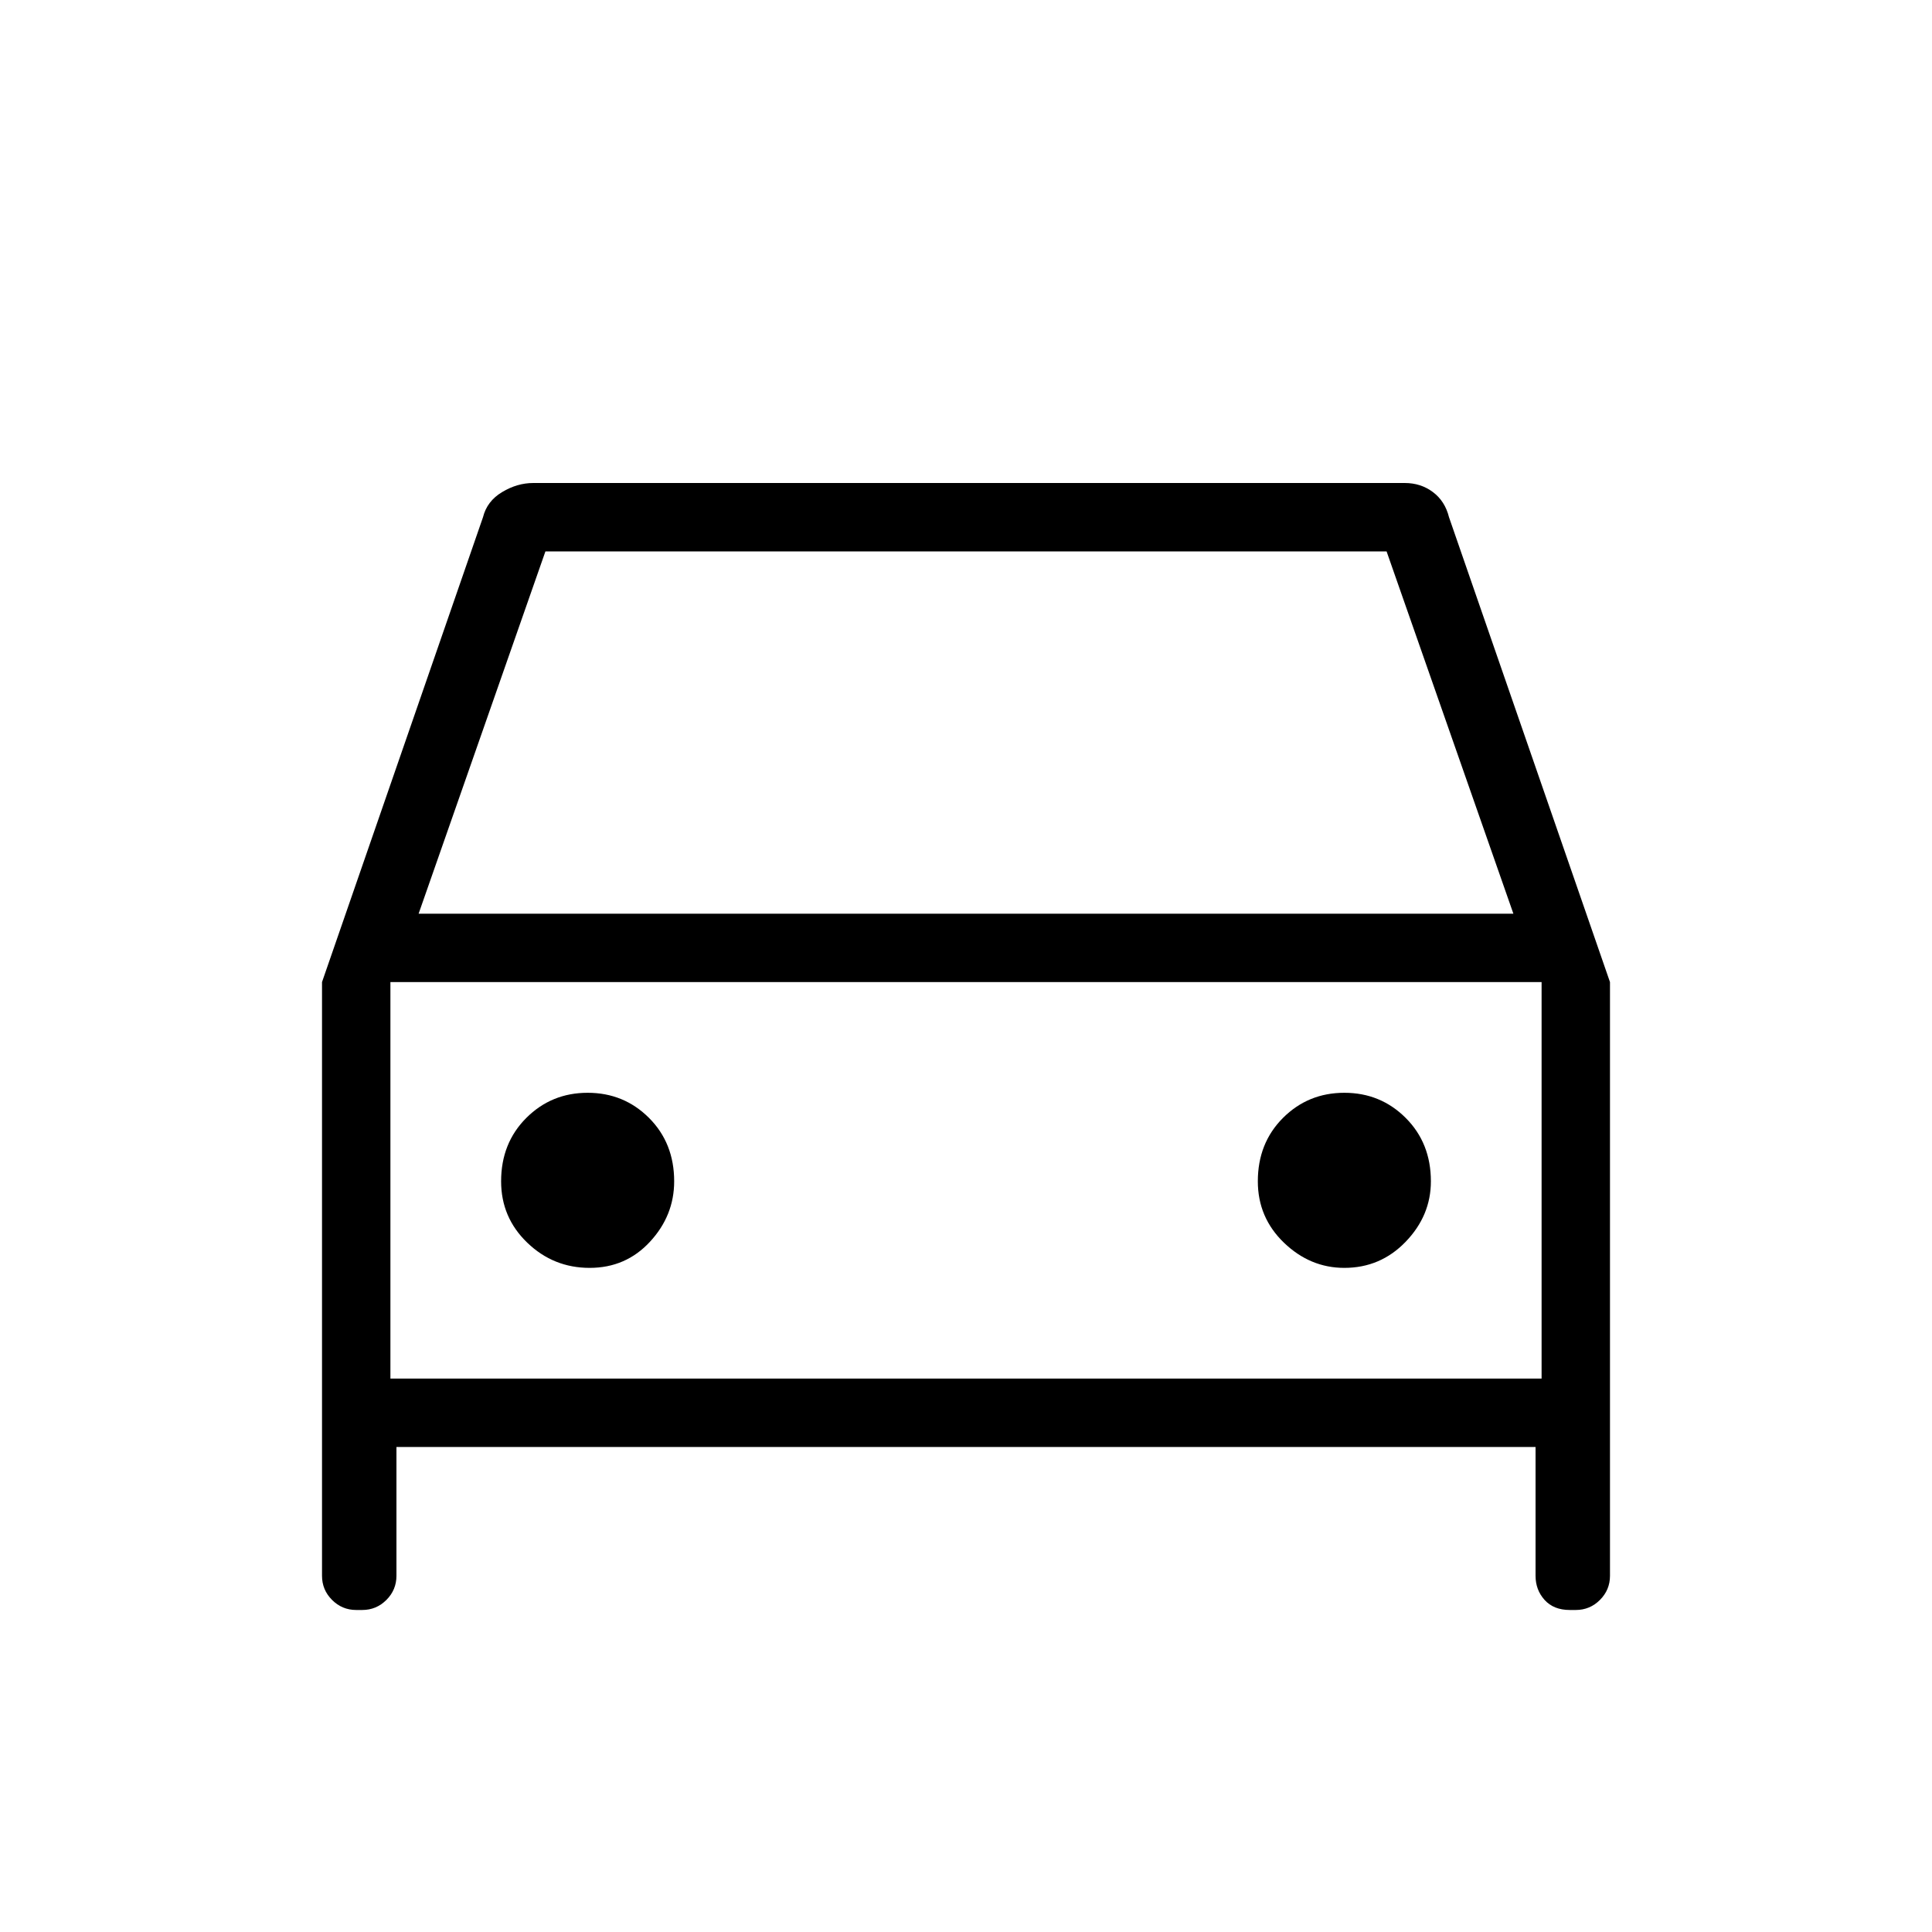 <svg xmlns="http://www.w3.org/2000/svg" height="40" width="40"><path d="M8.208 29.958v2.667q0 .292-.208.5-.208.208-.5.208h-.125q-.292 0-.5-.208-.208-.208-.208-.5V20.333L10 10.708q.083-.333.396-.52.312-.188.646-.188h18.041q.334 0 .584.188.25.187.333.52l3.333 9.625v12.292q0 .292-.208.5-.208.208-.5.208H32.5q-.333 0-.521-.208-.187-.208-.187-.5v-2.667Zm.459-11.041h22.666l-2.625-7.5H11.292Zm-.584 1.416v8.209Zm4.125 5.917q.75 0 1.25-.542.5-.541.5-1.25 0-.791-.52-1.312-.521-.521-1.271-.521-.75 0-1.271.521-.521.521-.521 1.312 0 .75.542 1.271.541.521 1.291.521Zm15.625 0q.75 0 1.271-.542.521-.541.521-1.25 0-.791-.521-1.312t-1.271-.521q-.75 0-1.271.521-.52.521-.52 1.312 0 .75.541 1.271.542.521 1.25.521Zm-19.75 2.292h23.834v-8.209H8.083Z"/></svg>